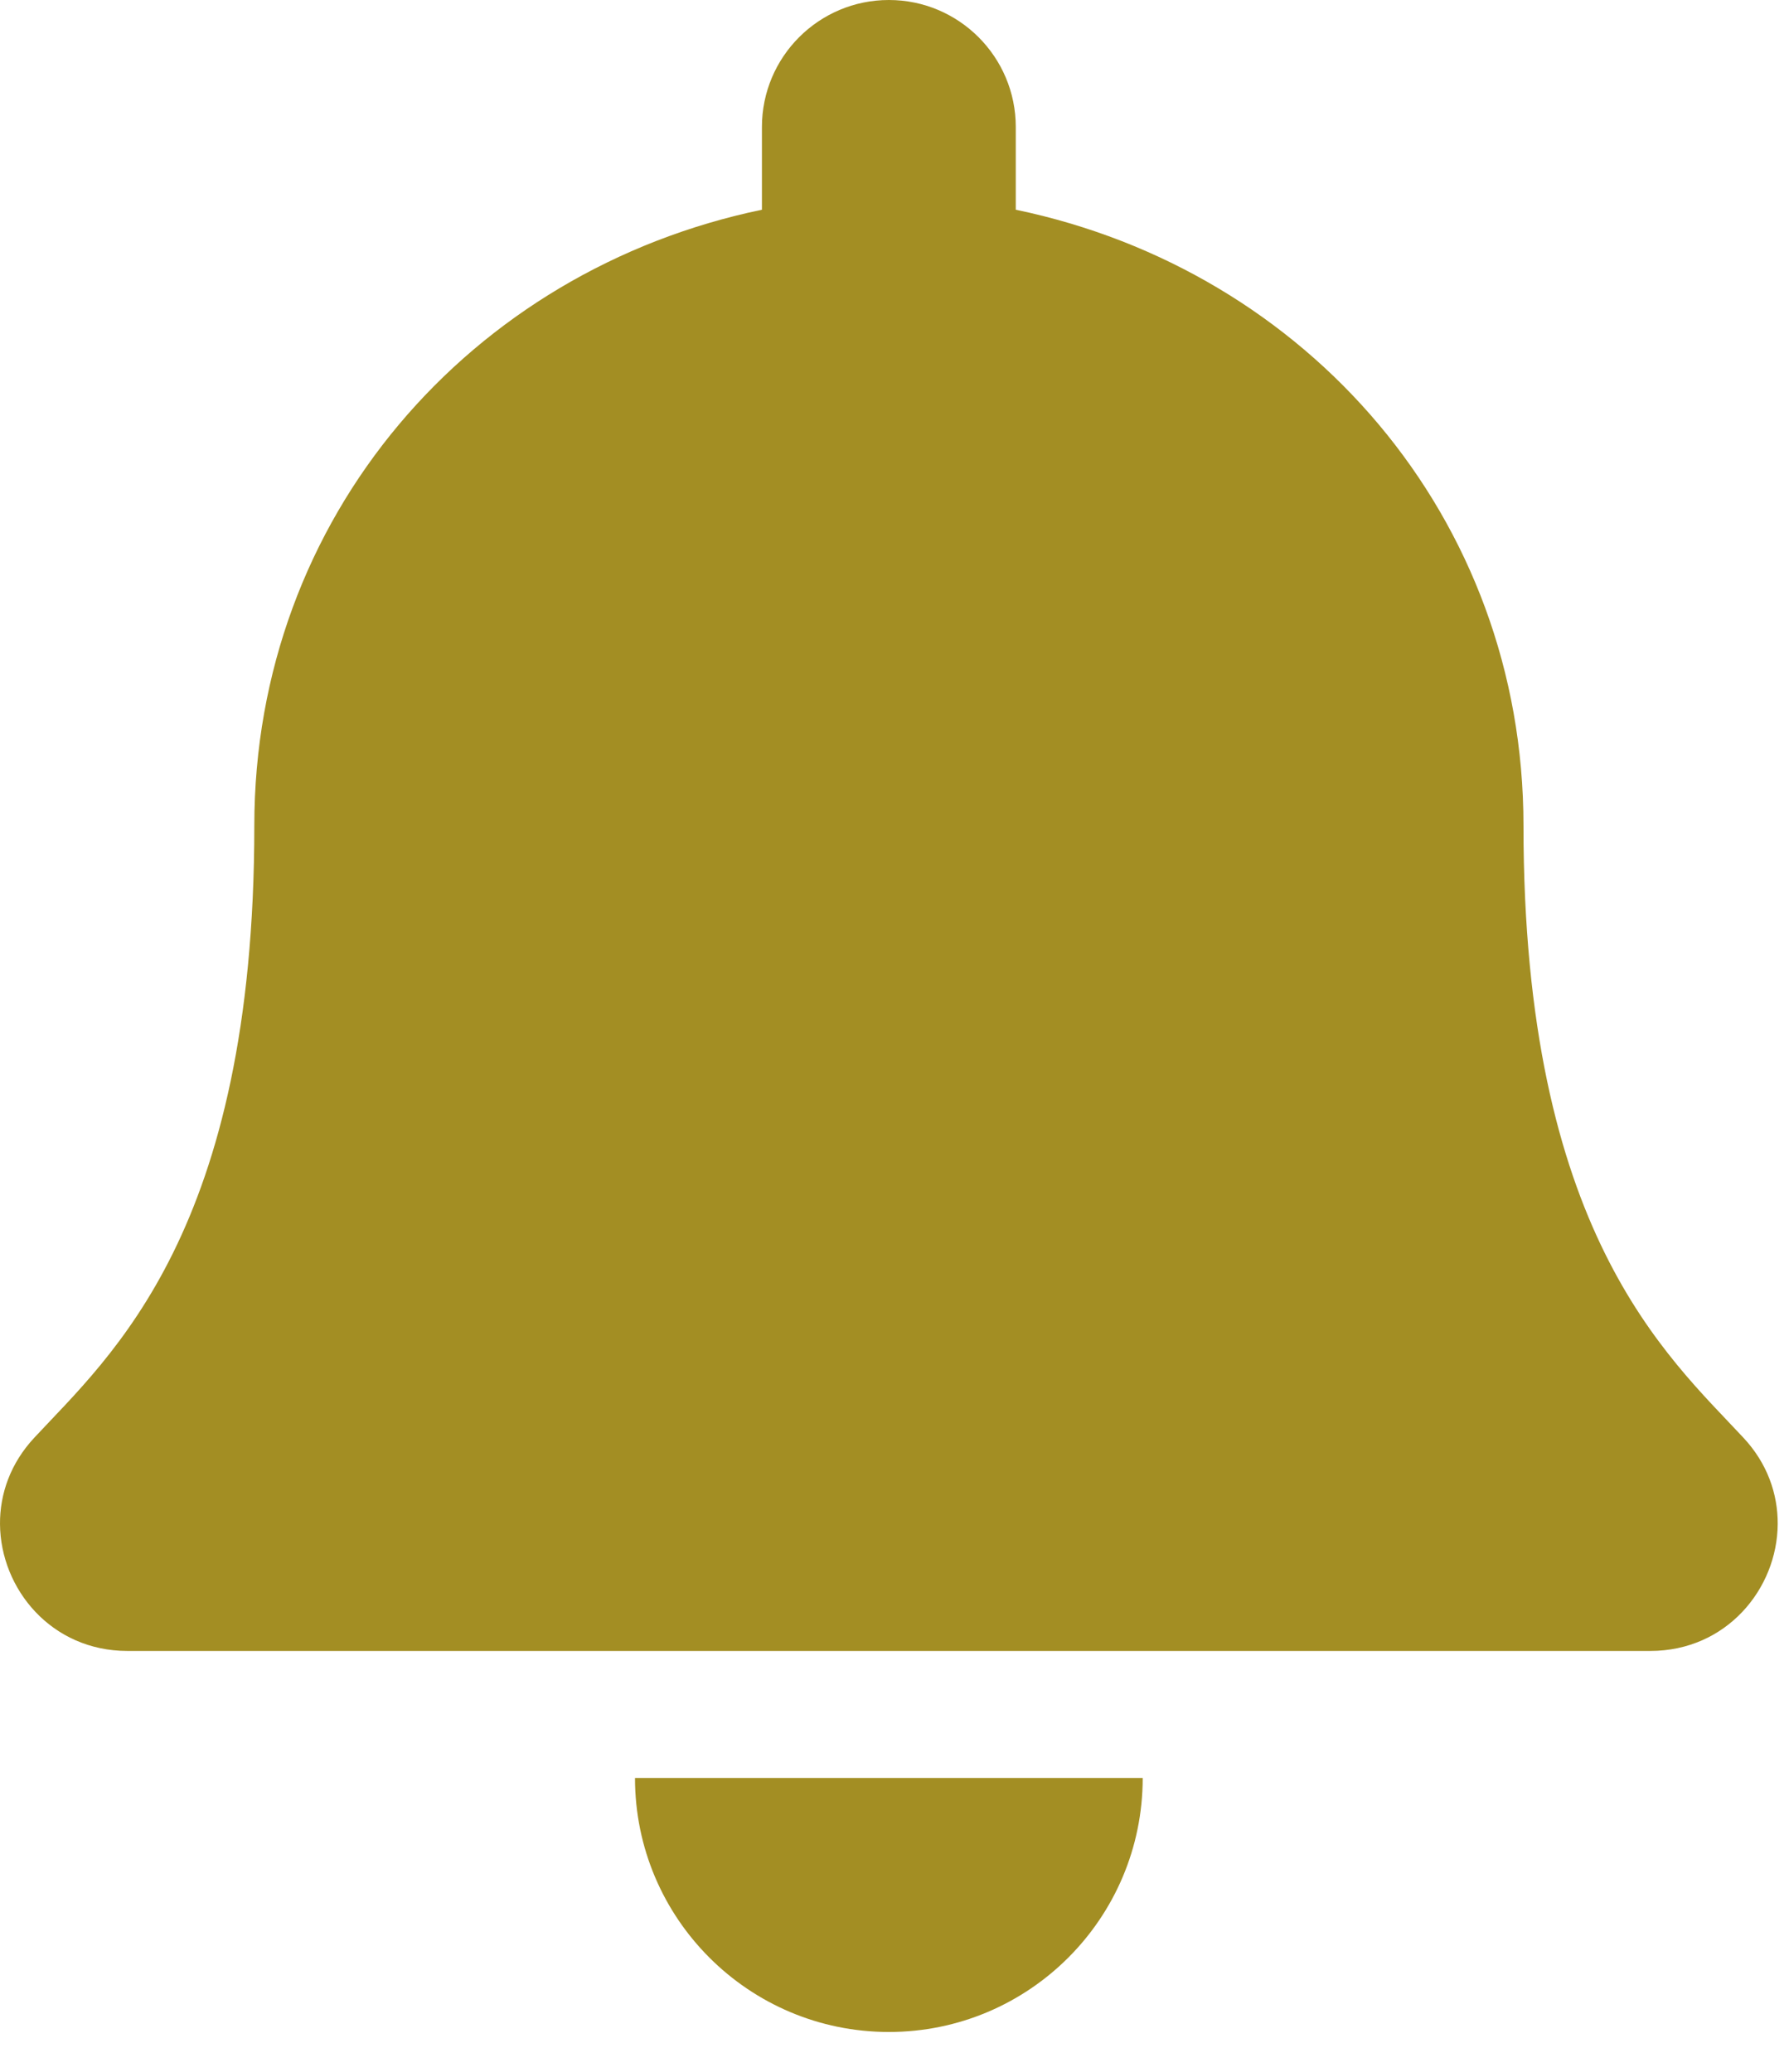 <svg width="19" height="22" viewBox="0 0 19 22" fill="none" xmlns="http://www.w3.org/2000/svg">
<path d="M9.44 21.577C10.928 21.577 12.136 20.37 12.136 18.88H6.744C6.744 20.37 7.952 21.577 9.44 21.577ZM18.517 15.268C17.703 14.393 16.18 13.077 16.18 8.766C16.18 5.491 13.883 2.87 10.788 2.227V1.349C10.788 0.604 10.184 0 9.44 0C8.696 0 8.092 0.604 8.092 1.349V2.227C4.996 2.87 2.701 5.491 2.701 8.766C2.701 13.077 1.177 14.393 0.363 15.268C0.11 15.54 -0.002 15.865 2.9137e-05 16.183C0.005 16.874 0.547 17.531 1.353 17.531H17.527C18.333 17.531 18.876 16.874 18.88 16.183C18.882 15.865 18.77 15.539 18.517 15.268Z" fill="#A38E23"/>
</svg>
